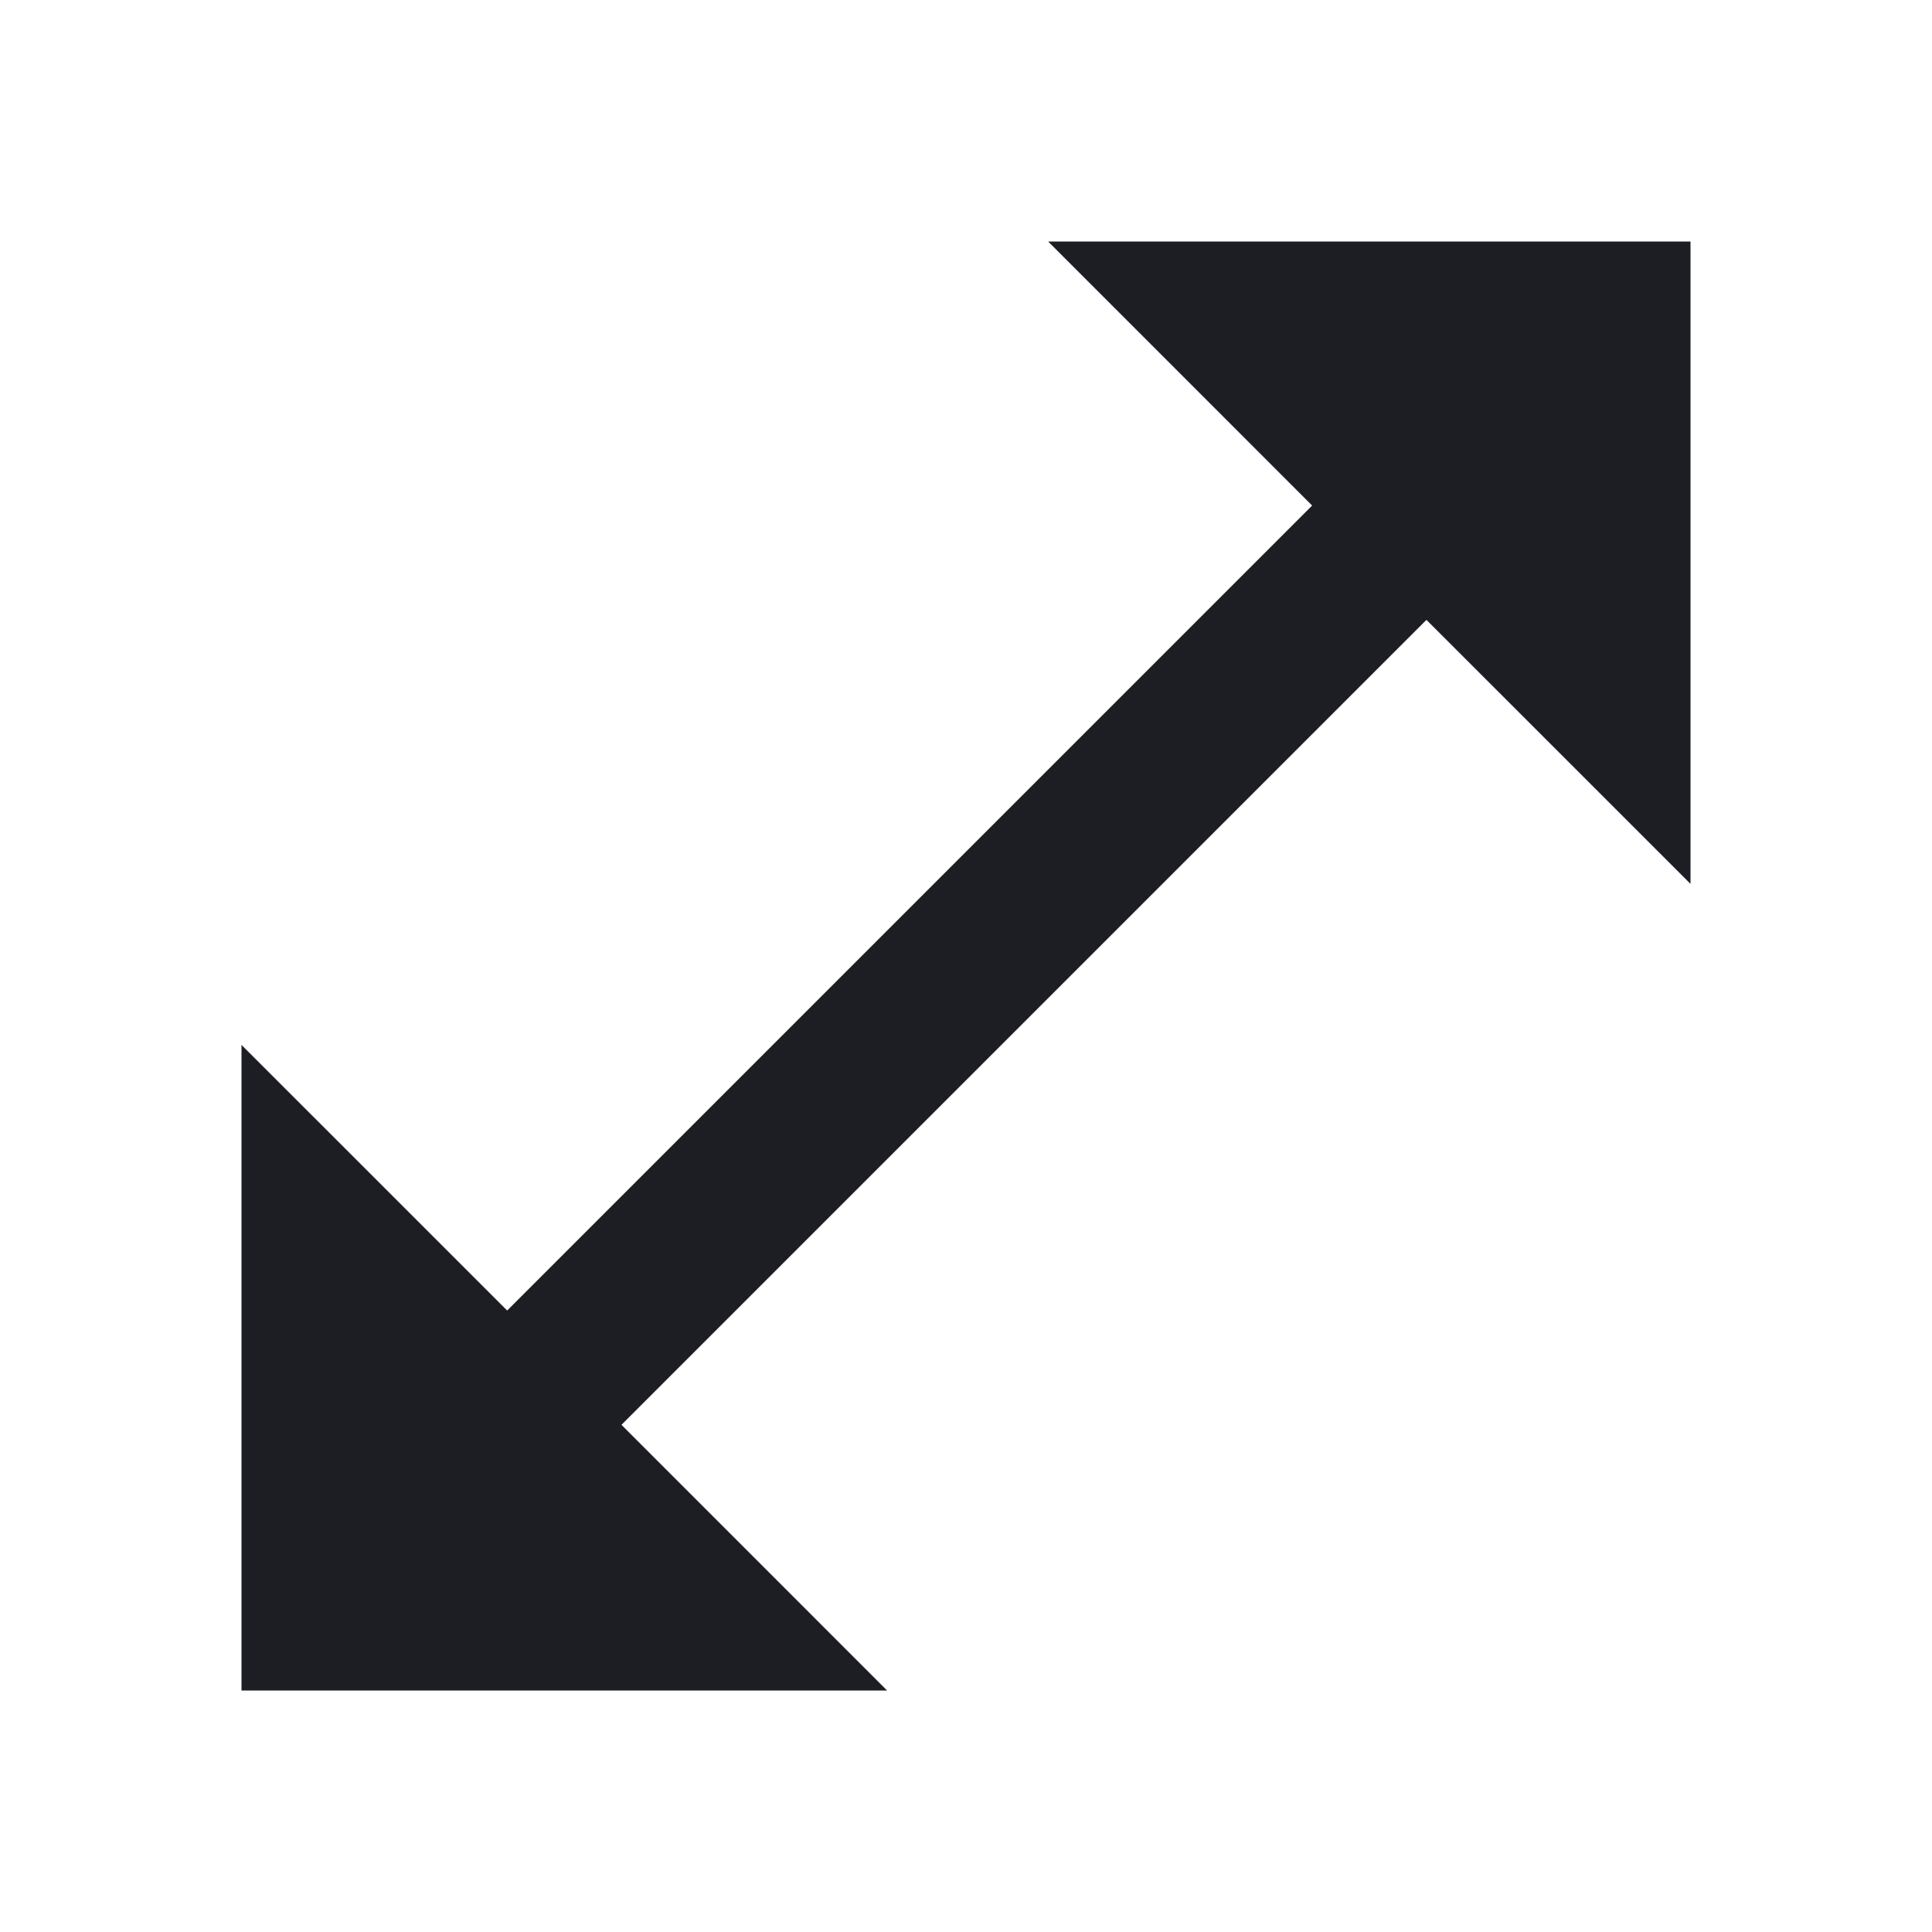<svg viewBox="0 0 2400 2400" fill="none" xmlns="http://www.w3.org/2000/svg"><path d="M1466.006 464.006 L 1629.976 628.012 1130.000 1128.000 L 630.024 1627.988 465.012 1463.012 L 300.000 1298.036 300.000 1699.018 L 300.000 2100.000 700.982 2100.000 L 1101.964 2100.000 936.988 1934.988 L 772.012 1769.976 1272.000 1270.000 L 1771.988 770.024 1935.994 933.994 L 2100.000 1097.963 2100.000 698.982 L 2100.000 300.000 1701.018 300.000 L 1302.037 300.000 1466.006 464.006 " fill="#1D1E23" stroke="none" fill-rule="evenodd"/></svg>